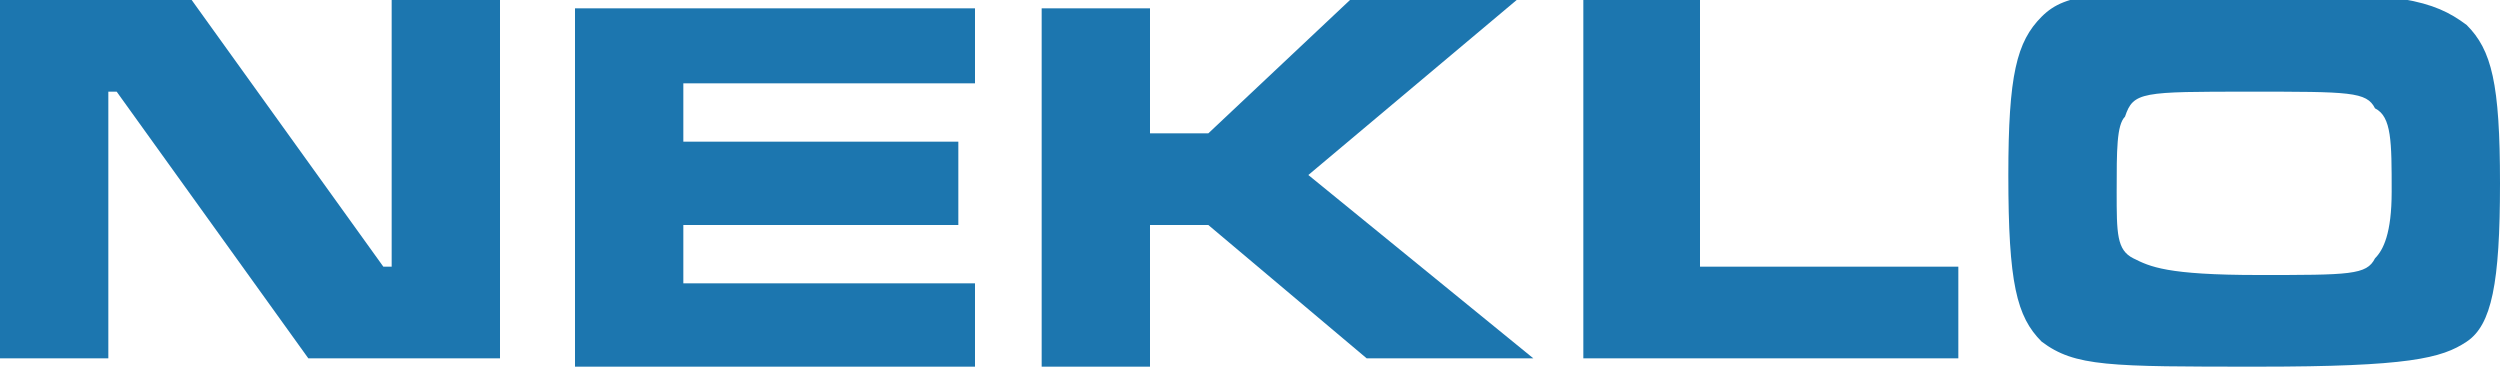 <?xml version="1.0" encoding="utf-8"?>
<!-- Generator: Adobe Illustrator 17.1.0, SVG Export Plug-In . SVG Version: 6.00 Build 0)  -->
<!DOCTYPE svg PUBLIC "-//W3C//DTD SVG 1.1//EN" "http://www.w3.org/Graphics/SVG/1.1/DTD/svg11.dtd">
<svg version="1.1" id="Layer_1" xmlns="http://www.w3.org/2000/svg" xmlns:xlink="http://www.w3.org/1999/xlink" x="0px" y="0px"
	 viewBox="0 14.3 30 4.5" enable-background="new 0 14.3 30 4.5" xml:space="preserve">
<g>
	<path fill="#1C76AF" d="M2.3,14.3l2.3,3.2h0.1l0-3.2H6v4.3H3.7l-2.3-3.2H1.3l0,3.2H0v-4.3H2.3z"/>
	<path fill="#1C76AF" d="M11.7,14.3v1H8.2V16h3.3v1H8.2v0.7h3.5v1H6.9v-4.3H11.7z"/>
	<path fill="#1C76AF" d="M13.8,14.3v1.6h0.7l1.7-1.6h2l-2.5,2.1l2.7,2.2h-2L14.5,17h-0.7v1.7h-1.3v-4.3H13.8z"/>
	<path fill="#1C76AF" d="M20.4,14.3v3.2h3.1v1.1H19v-4.3H20.4z"/>
	<path fill="#1C76AF" d="M29.6,14.6c0.3,0.3,0.4,0.7,0.4,1.9c0,1.2-0.1,1.7-0.4,1.9s-0.7,0.3-2.5,0.3c-1.8,0-2.2,0-2.6-0.3
		c-0.3-0.3-0.4-0.7-0.4-2c0-1.2,0.1-1.6,0.4-1.9c0.3-0.3,0.7-0.3,2.5-0.3S29.2,14.3,29.6,14.6z M25.5,15.7c-0.1,0.1-0.1,0.4-0.1,0.9
		c0,0.5,0,0.7,0.2,0.8c0.2,0.1,0.4,0.2,1.5,0.2c1.1,0,1.3,0,1.4-0.2c0.1-0.1,0.2-0.3,0.2-0.8c0-0.6,0-0.9-0.2-1
		c-0.1-0.2-0.3-0.2-1.5-0.2C25.7,15.4,25.6,15.4,25.5,15.7z"/>
</g>
</svg>
